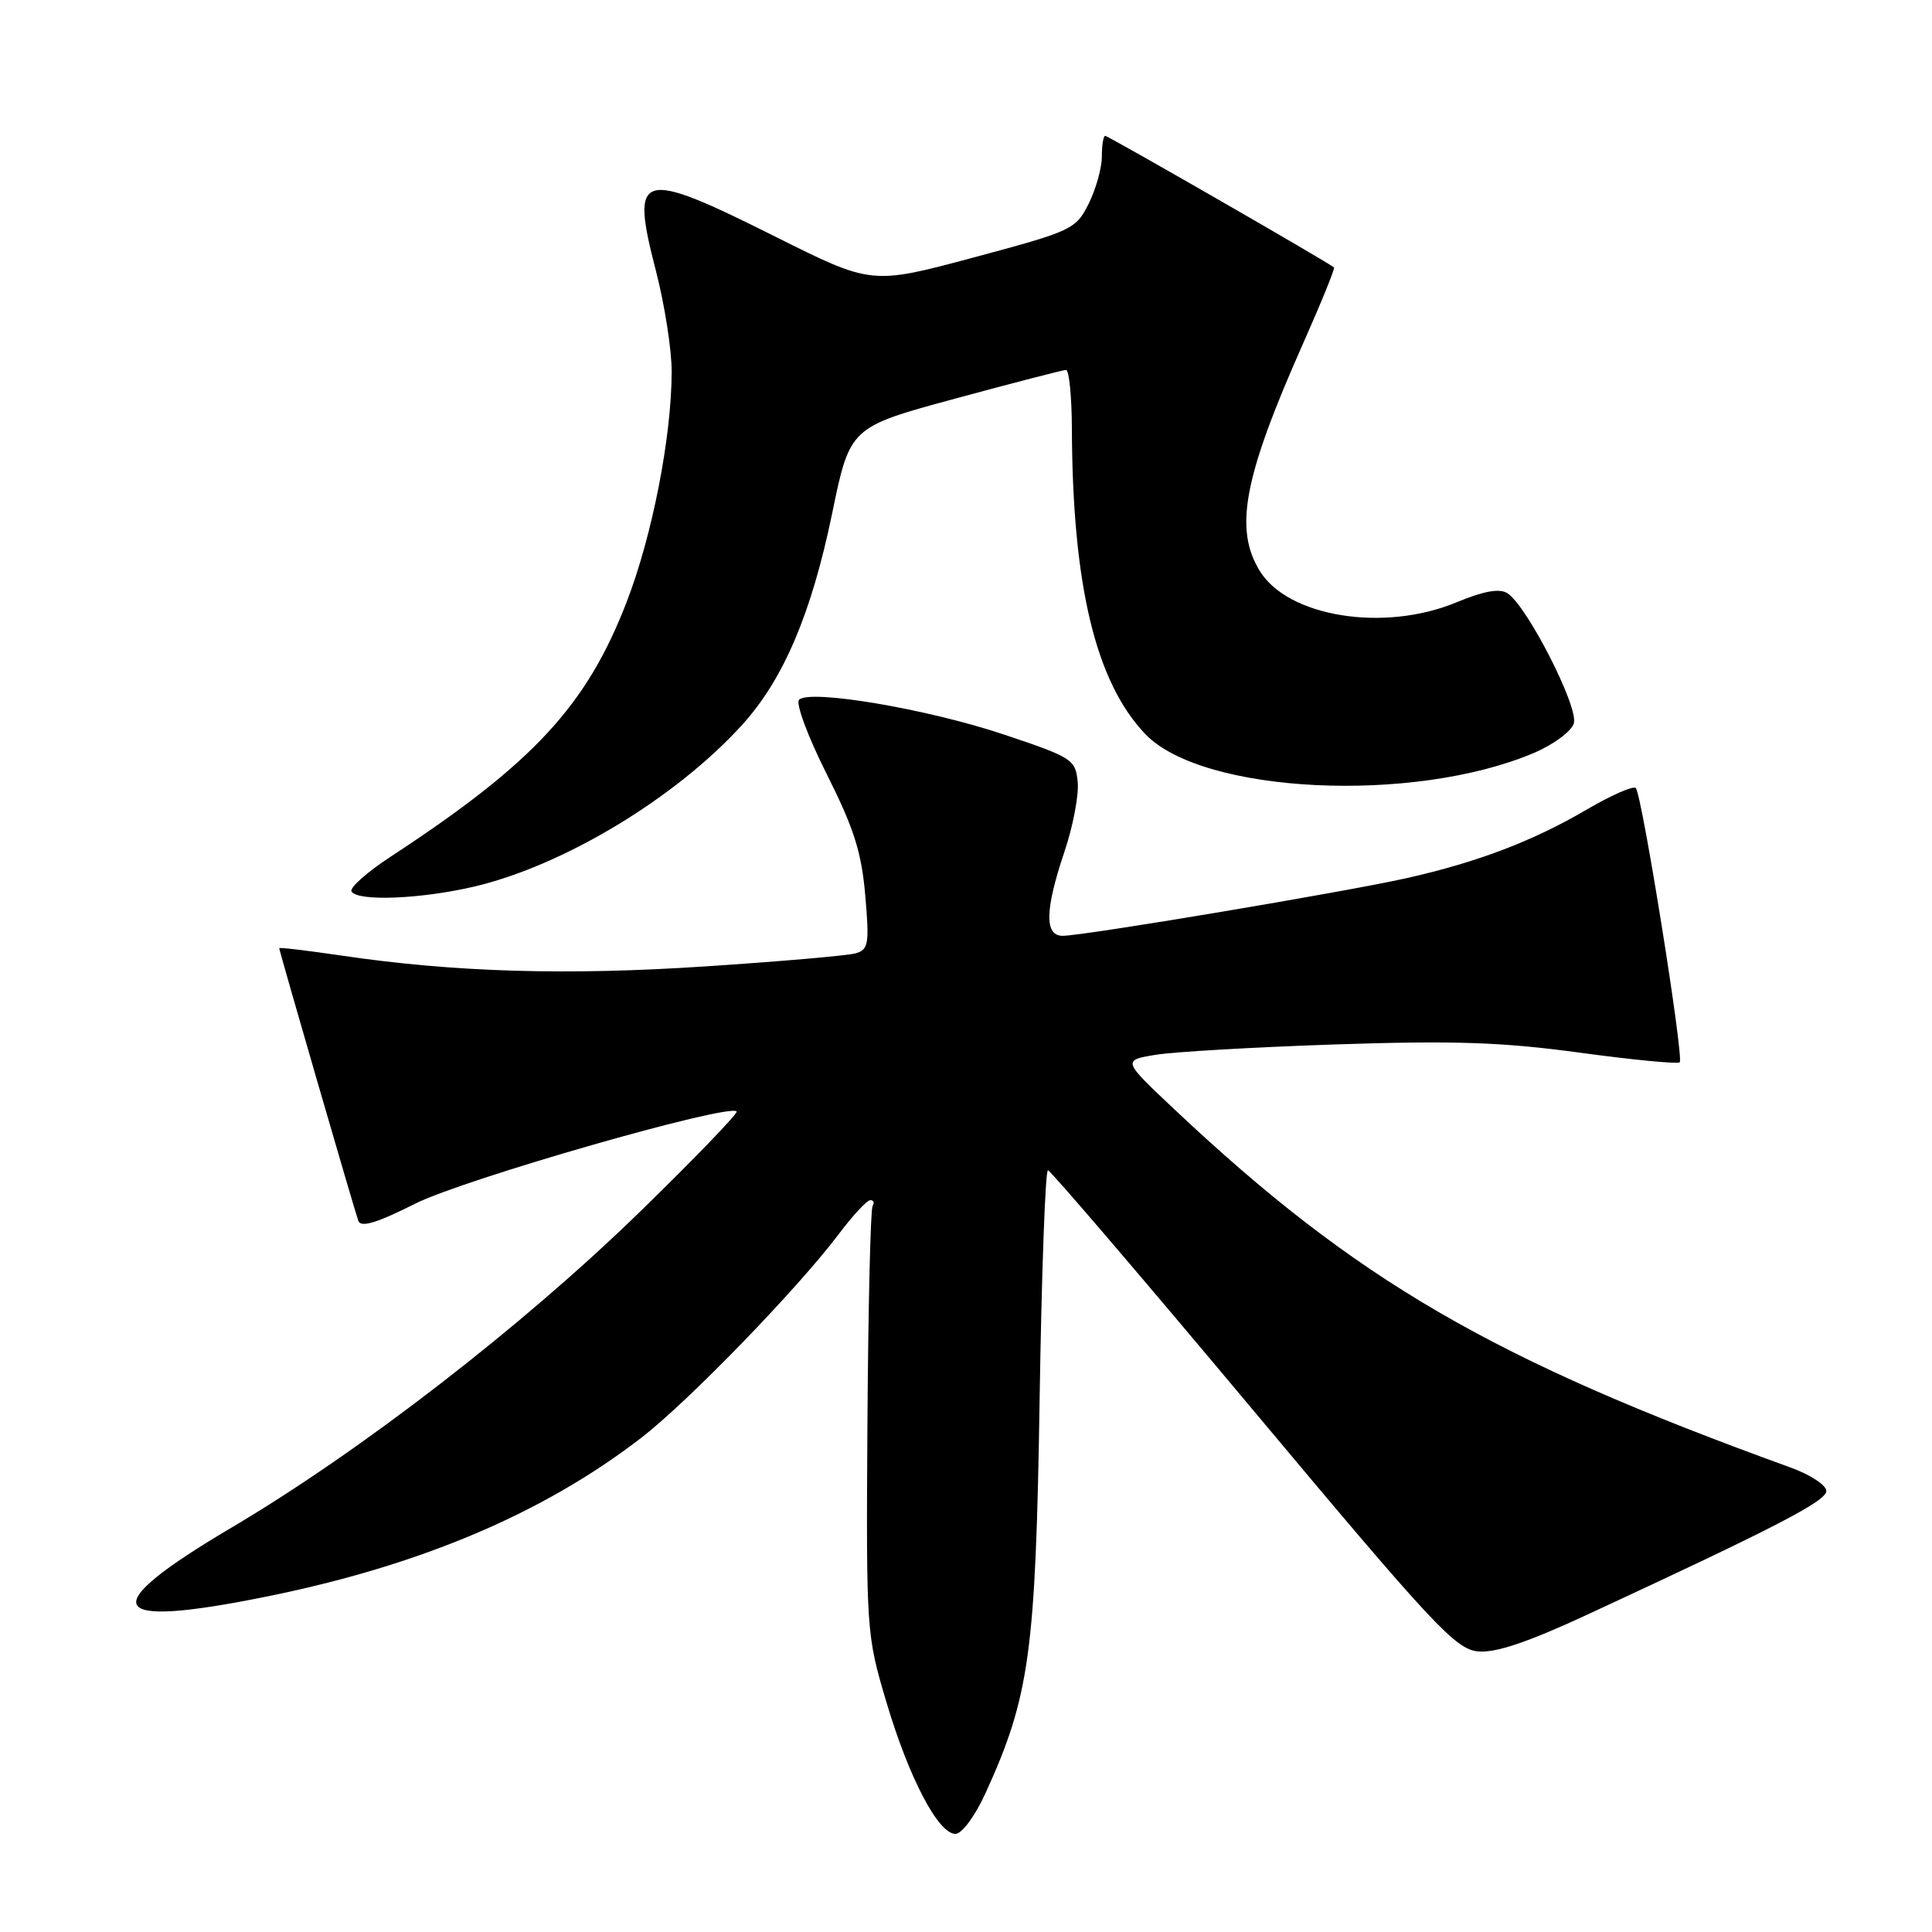 <?xml version="1.0" encoding="UTF-8" standalone="no"?>
<!DOCTYPE svg PUBLIC "-//W3C//DTD SVG 1.1//EN" "http://www.w3.org/Graphics/SVG/1.1/DTD/svg11.dtd" >
<svg xmlns="http://www.w3.org/2000/svg" xmlns:xlink="http://www.w3.org/1999/xlink" version="1.1" viewBox="0 0 256 256">
 <g >
 <path fill="currentColor"
d=" M 130.56 237.66 C 136.41 224.86 137.23 219.00 137.75 185.75 C 138.01 168.84 138.51 155.03 138.86 155.07 C 139.21 155.10 151.43 169.39 166.02 186.82 C 189.99 215.46 192.86 218.53 195.84 218.82 C 198.17 219.04 202.39 217.63 210.32 213.95 C 235.30 202.37 242.00 198.91 242.00 197.56 C 242.00 196.80 239.86 195.39 237.25 194.45 C 197.73 180.15 179.70 169.67 155.62 147.00 C 148.72 140.50 148.72 140.50 153.11 139.77 C 155.52 139.37 166.28 138.75 177.00 138.39 C 192.73 137.87 198.98 138.08 209.31 139.48 C 216.35 140.44 222.32 141.01 222.57 140.76 C 223.16 140.18 217.56 105.22 216.75 104.42 C 216.42 104.09 213.50 105.37 210.27 107.26 C 203.12 111.45 195.83 114.23 186.38 116.36 C 178.33 118.17 143.59 124.00 140.81 124.00 C 138.38 124.00 138.45 120.57 141.05 112.84 C 142.18 109.49 142.97 105.34 142.80 103.62 C 142.51 100.63 142.11 100.37 133.00 97.32 C 122.91 93.94 107.30 91.30 105.88 92.72 C 105.41 93.19 107.04 97.59 109.53 102.54 C 113.14 109.73 114.16 112.91 114.65 118.64 C 115.21 125.07 115.08 125.83 113.38 126.32 C 112.35 126.62 103.40 127.40 93.50 128.05 C 75.10 129.27 60.24 128.83 45.25 126.62 C 40.71 125.95 37.00 125.51 37.00 125.64 C 37.00 126.01 46.98 160.39 47.48 161.77 C 47.82 162.69 49.93 162.05 55.02 159.49 C 61.46 156.25 96.52 146.19 97.61 147.27 C 97.83 147.50 92.05 153.50 84.76 160.60 C 69.25 175.70 47.82 192.28 30.67 202.42 C 12.49 213.17 13.87 215.90 35.29 211.56 C 55.67 207.44 71.94 200.55 84.93 190.55 C 91.13 185.78 105.67 170.79 111.16 163.50 C 112.99 161.06 114.86 159.05 115.31 159.03 C 115.75 159.01 115.89 159.36 115.62 159.81 C 115.35 160.25 115.04 173.19 114.94 188.56 C 114.77 216.20 114.80 216.60 117.44 225.50 C 120.44 235.59 124.32 243.00 126.60 243.00 C 127.45 243.00 129.17 240.68 130.56 237.66 Z  M 62.86 117.47 C 74.76 114.67 89.65 105.66 98.40 95.98 C 103.83 89.97 107.53 81.26 110.26 68.05 C 112.62 56.60 112.62 56.60 126.56 52.82 C 134.23 50.74 140.84 49.03 141.25 49.02 C 141.66 49.01 142.01 52.49 142.03 56.75 C 142.10 77.57 145.18 90.39 151.77 97.28 C 159.33 105.18 187.26 106.54 203.22 99.78 C 205.81 98.68 208.21 96.92 208.54 95.86 C 209.22 93.74 202.32 80.23 199.73 78.60 C 198.68 77.94 196.61 78.31 192.97 79.82 C 183.39 83.80 170.65 81.75 166.91 75.63 C 163.51 70.05 164.80 63.25 172.61 45.64 C 175.04 40.17 176.91 35.58 176.76 35.44 C 176.17 34.86 146.85 18.00 146.44 18.00 C 146.20 18.00 146.00 19.24 146.00 20.75 C 146.00 22.26 145.21 25.07 144.25 27.00 C 142.55 30.39 142.08 30.61 129.00 34.12 C 115.50 37.74 115.50 37.74 102.76 31.37 C 84.66 22.31 83.48 22.65 86.92 35.91 C 88.06 40.33 89.00 46.32 89.00 49.22 C 88.99 57.87 86.44 70.95 83.04 79.75 C 77.72 93.53 70.69 101.12 51.77 113.51 C 48.62 115.57 46.28 117.65 46.58 118.13 C 47.41 119.47 55.80 119.13 62.86 117.47 Z "/>
</g>
</svg>